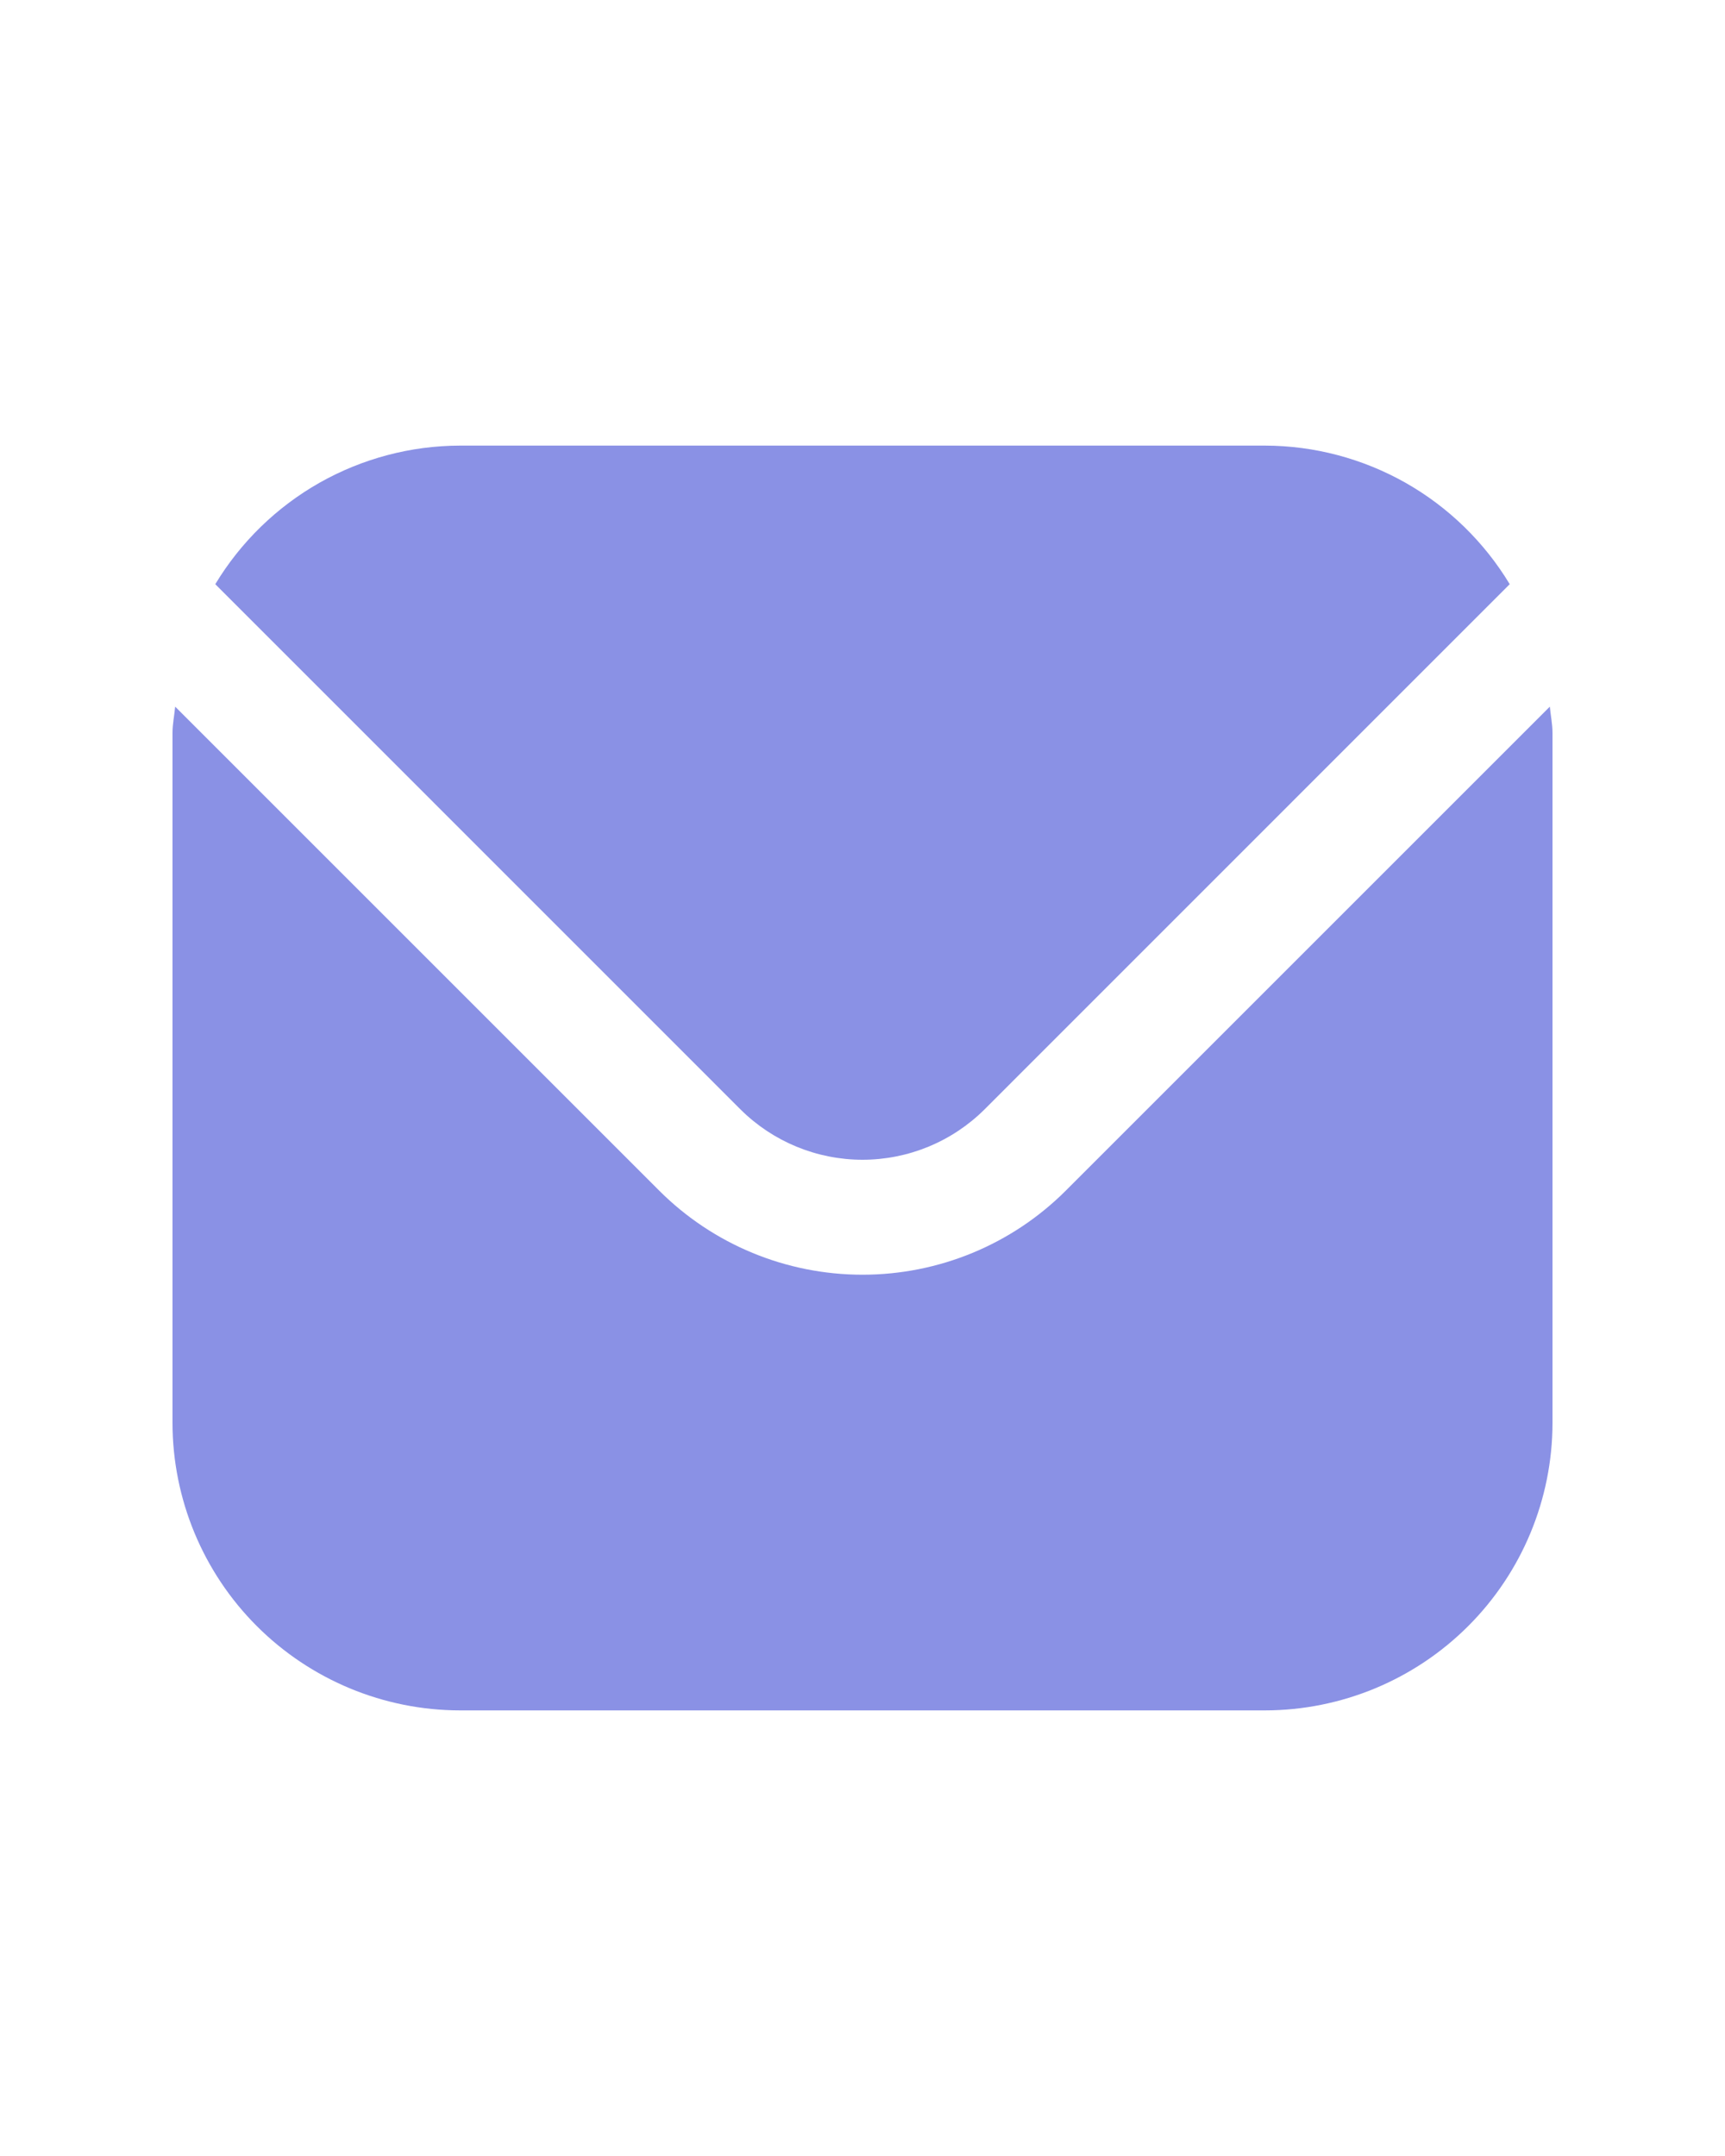 <svg width="20" height="25" viewBox="0 0 20 25" fill="none" xmlns="http://www.w3.org/2000/svg">
<g clip-path="url(#clip0_160_5495)">
<path d="M17.969 8.194L12.357 13.806C11.732 14.431 10.884 14.781 10 14.781C9.116 14.781 8.268 14.431 7.643 13.806L2.031 8.194C2.021 8.3 2 8.395 2 8.5V16.5C2.001 17.383 2.353 18.231 2.977 18.855C3.602 19.48 4.45 19.832 5.333 19.833H14.667C15.55 19.832 16.398 19.48 17.023 18.855C17.647 18.231 17.999 17.383 18 16.5V8.5C18 8.395 17.979 8.3 17.969 8.194Z" fill="#8A91E5"/>
<path d="M11.415 12.864L17.504 6.774C17.209 6.285 16.793 5.88 16.296 5.598C15.799 5.317 15.238 5.168 14.667 5.167H5.333C4.762 5.168 4.201 5.317 3.704 5.598C3.207 5.88 2.791 6.285 2.496 6.774L8.585 12.864C8.961 13.238 9.47 13.448 10 13.448C10.53 13.448 11.039 13.238 11.415 12.864Z" fill="#8A91E5"/>
</g>
<defs>
<clipPath id="clip0_160_5495">
<rect width="16" height="16" fill="white" transform="translate(2 4.5)"/>
</clipPath>
</defs>
</svg>
